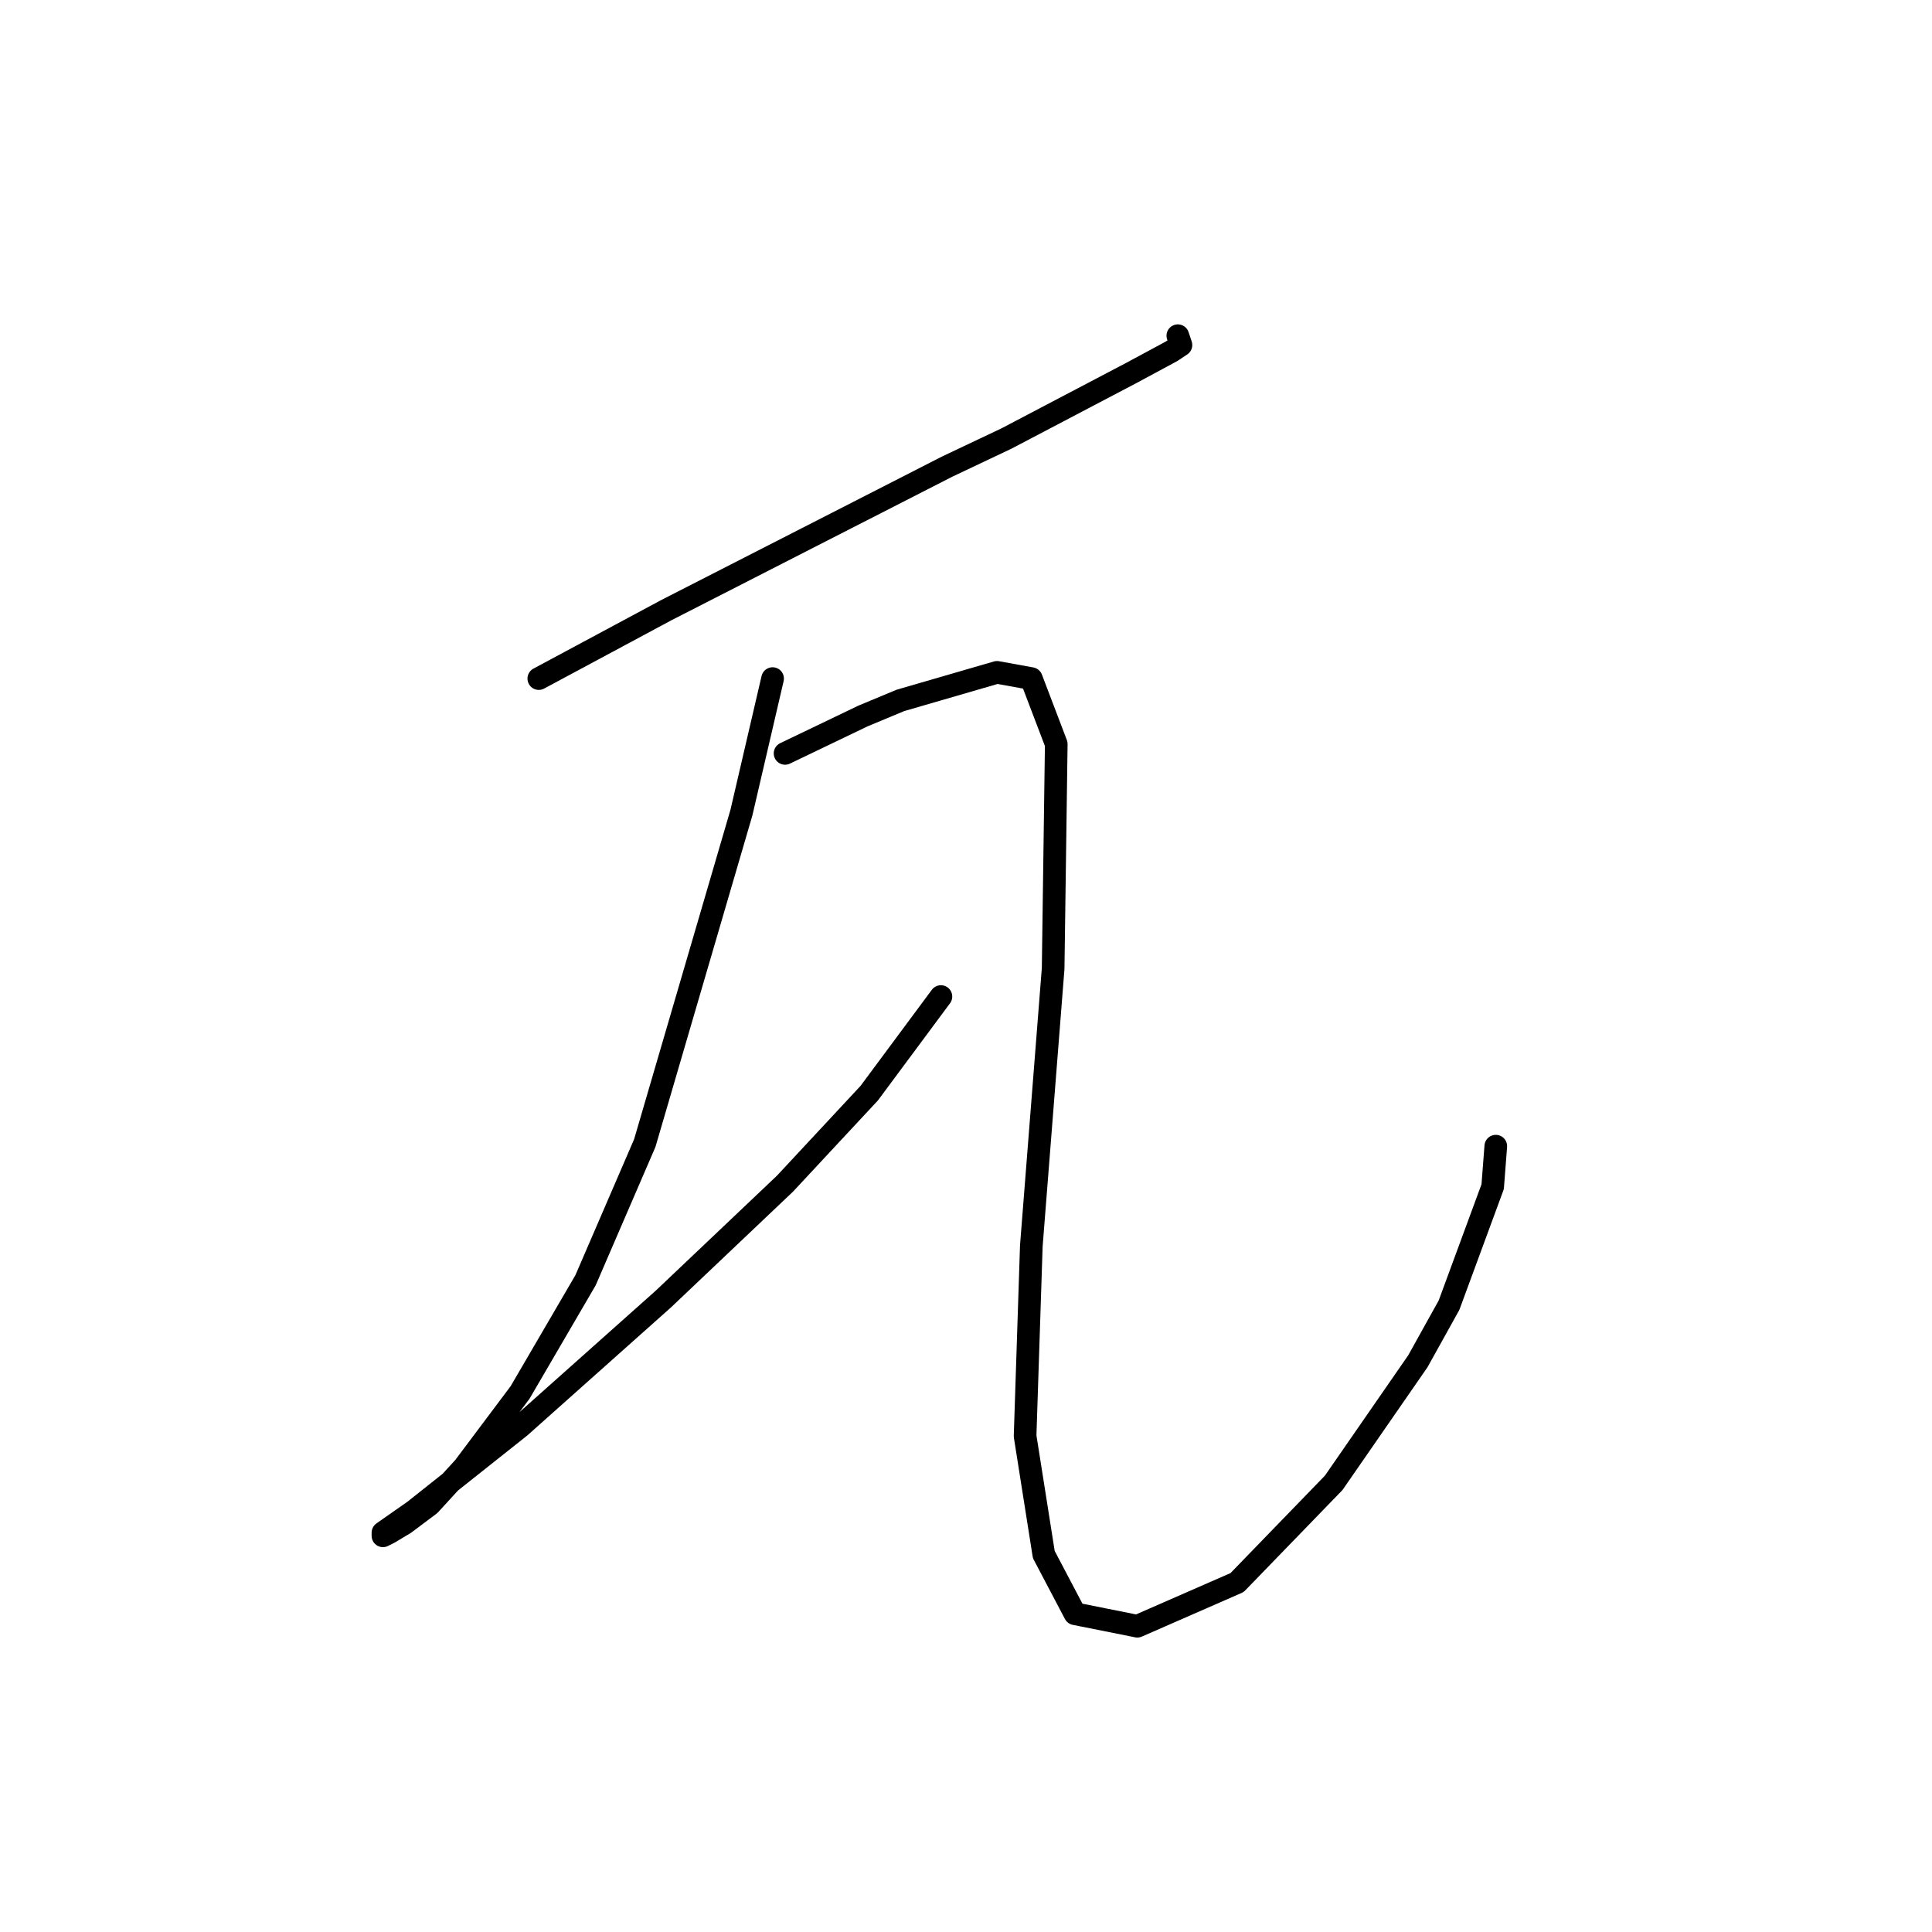<?xml version="1.0" standalone="no"?>
    <svg width="256" height="256" xmlns="http://www.w3.org/2000/svg" version="1.1">
    <polyline stroke="black" stroke-width="3" stroke-linecap="round" fill="transparent" stroke-linejoin="round" points="71.394 89.916 88.329 80.829 106.916 71.328 125.504 61.828 133.352 58.111 149.874 49.437 155.243 46.545 156.482 45.719 156.069 44.48 156.069 44.48 " />
        <polyline stroke="black" stroke-width="3" stroke-linecap="round" fill="transparent" stroke-linejoin="round" points="102.373 89.916 98.242 107.677 85.438 151.46 77.59 169.634 68.916 184.504 61.481 194.417 56.937 199.374 53.633 201.852 51.568 203.091 50.742 203.505 50.742 203.091 54.872 200.2 68.916 189.048 87.916 172.113 104.025 156.83 115.177 144.851 124.677 132.047 124.677 132.047 " />
        <polyline stroke="black" stroke-width="3" stroke-linecap="round" fill="transparent" stroke-linejoin="round" points="104.025 99.829 114.351 94.872 119.308 92.807 132.112 89.09 136.656 89.916 139.96 98.59 139.547 128.329 136.656 165.091 135.83 190.287 138.308 205.983 142.439 213.831 150.7 215.483 163.917 209.7 176.722 196.483 187.874 180.374 192.005 172.939 197.787 157.243 198.2 151.873 198.2 151.873 " />
        </svg>